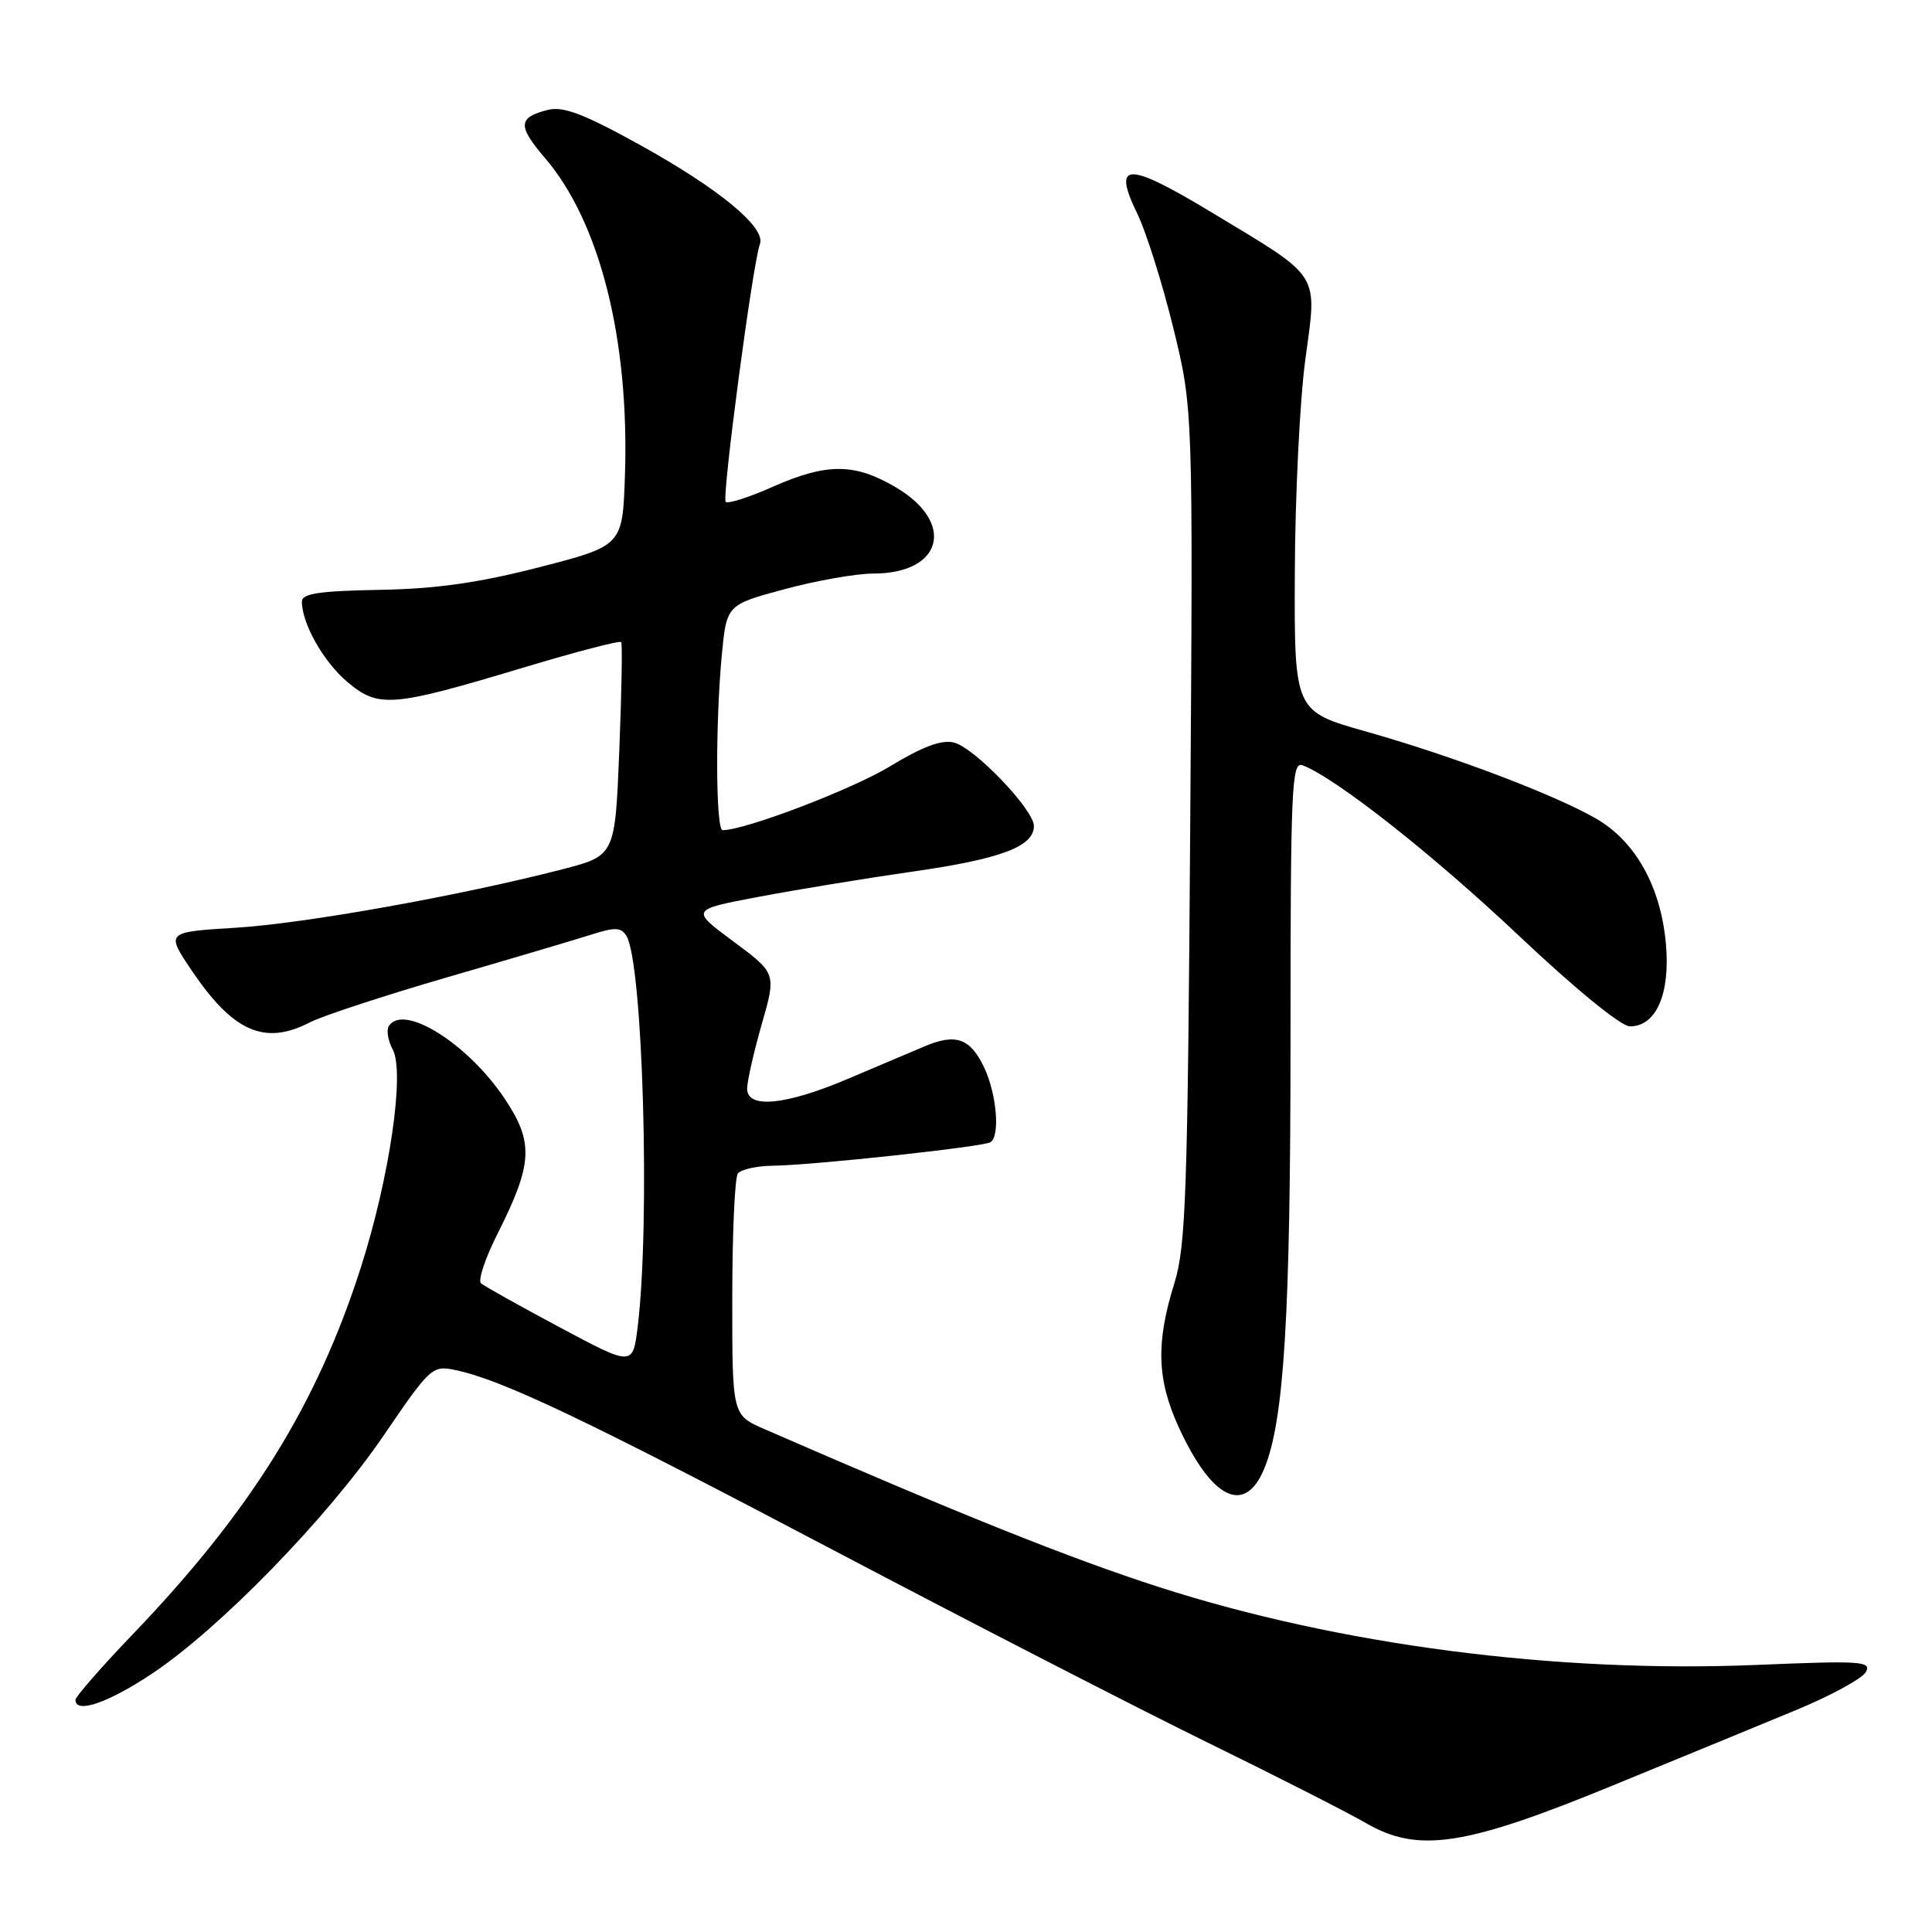 <?xml version="1.0" encoding="UTF-8" standalone="no"?>
<!DOCTYPE svg PUBLIC "-//W3C//DTD SVG 1.1//EN" "http://www.w3.org/Graphics/SVG/1.1/DTD/svg11.dtd" >
<svg xmlns="http://www.w3.org/2000/svg" xmlns:xlink="http://www.w3.org/1999/xlink" version="1.1" viewBox="0 0 256 256">
 <g >
 <path fill="currentColor"
d=" M 213.69 236.59 C 222.39 233.02 233.29 228.54 237.92 226.62 C 242.55 224.71 246.74 222.43 247.23 221.56 C 248.03 220.12 246.61 220.03 232.81 220.61 C 206.20 221.72 177.45 217.98 153.59 210.30 C 141.82 206.51 127.18 200.65 101.26 189.35 C 97.02 187.50 97.02 187.50 97.03 172.00 C 97.03 163.47 97.36 156.05 97.77 155.50 C 98.17 154.95 100.30 154.48 102.50 154.46 C 107.69 154.40 130.26 151.96 131.24 151.35 C 132.54 150.55 132.07 144.96 130.41 141.46 C 128.57 137.57 126.66 136.89 122.50 138.65 C 120.85 139.35 116.27 141.29 112.33 142.96 C 104.08 146.46 99.00 146.95 99.00 144.25 C 99.00 143.28 99.87 139.45 100.93 135.73 C 102.87 128.97 102.87 128.97 97.18 124.75 C 91.50 120.54 91.50 120.54 100.50 118.84 C 105.45 117.90 114.67 116.39 121.00 115.48 C 132.65 113.81 137.00 112.17 137.00 109.45 C 137.00 107.29 129.13 99.07 126.40 98.39 C 124.78 97.98 122.23 98.93 117.92 101.55 C 112.87 104.61 98.75 110.00 95.75 110.00 C 94.84 110.00 94.78 96.02 95.64 86.82 C 96.28 80.14 96.28 80.14 103.96 78.07 C 108.18 76.93 113.47 76.00 115.71 76.00 C 124.93 76.00 126.67 69.24 118.65 64.54 C 113.21 61.35 109.55 61.34 102.37 64.51 C 99.25 65.90 96.45 66.79 96.16 66.50 C 95.62 65.95 99.75 34.83 100.69 32.35 C 101.53 30.17 95.30 25.02 84.79 19.20 C 77.36 15.09 74.63 14.05 72.60 14.56 C 68.62 15.56 68.56 16.67 72.23 20.96 C 79.48 29.43 83.40 44.97 82.81 62.91 C 82.50 72.31 82.50 72.31 71.50 75.15 C 63.41 77.23 57.79 78.03 50.25 78.16 C 42.35 78.30 40.00 78.65 40.00 79.70 C 40.00 82.63 42.88 87.72 46.05 90.38 C 50.16 93.84 51.92 93.70 69.25 88.49 C 76.26 86.38 82.13 84.85 82.31 85.08 C 82.48 85.31 82.37 91.77 82.06 99.44 C 81.50 113.38 81.50 113.38 74.50 115.19 C 60.90 118.70 40.39 122.37 31.24 122.93 C 21.97 123.50 21.97 123.50 25.39 128.58 C 30.90 136.74 35.07 138.57 41.08 135.46 C 42.73 134.61 50.92 131.92 59.28 129.49 C 67.65 127.06 76.22 124.52 78.32 123.85 C 81.47 122.84 82.30 122.86 83.00 124.00 C 85.18 127.53 86.18 162.03 84.50 175.78 C 83.85 181.05 83.85 181.05 74.17 175.88 C 68.85 173.04 64.15 170.41 63.73 170.04 C 63.31 169.66 64.30 166.69 65.95 163.43 C 70.62 154.15 70.75 151.35 66.82 145.50 C 61.91 138.21 53.41 132.91 51.51 135.98 C 51.18 136.52 51.42 137.91 52.04 139.07 C 53.66 142.10 51.62 156.04 47.82 167.93 C 42.00 186.12 33.25 200.21 17.65 216.49 C 13.44 220.88 10.00 224.82 10.00 225.24 C 10.00 227.12 14.29 225.66 20.14 221.77 C 29.14 215.77 43.40 201.12 50.85 190.19 C 57.02 181.14 57.28 180.90 60.35 181.54 C 66.54 182.84 77.59 188.10 110.31 205.34 C 128.57 214.95 150.93 226.45 160.00 230.89 C 169.07 235.33 178.53 240.14 181.00 241.57 C 187.91 245.58 194.12 244.63 213.69 236.59 Z  M 167.50 194.65 C 170.15 188.31 171.00 174.46 171.00 137.67 C 171.00 104.34 171.15 100.84 172.59 101.40 C 177.01 103.09 189.86 113.22 201.24 123.97 C 208.73 131.04 214.80 136.00 215.97 136.00 C 219.46 136.00 221.34 131.68 220.74 125.03 C 220.05 117.47 216.72 111.50 211.51 108.48 C 206.01 105.30 192.42 100.15 181.00 96.93 C 171.50 94.24 171.50 94.24 171.57 75.87 C 171.61 65.77 172.23 53.08 172.96 47.67 C 174.54 35.92 175.22 37.00 160.51 28.12 C 149.31 21.37 147.34 21.41 150.71 28.34 C 151.87 30.73 154.01 37.51 155.46 43.42 C 158.09 54.15 158.09 54.15 157.71 109.33 C 157.38 158.02 157.13 165.15 155.62 170.00 C 153.15 177.89 153.29 182.78 156.18 189.09 C 160.56 198.66 164.93 200.80 167.50 194.65 Z "/>
</g>
</svg>